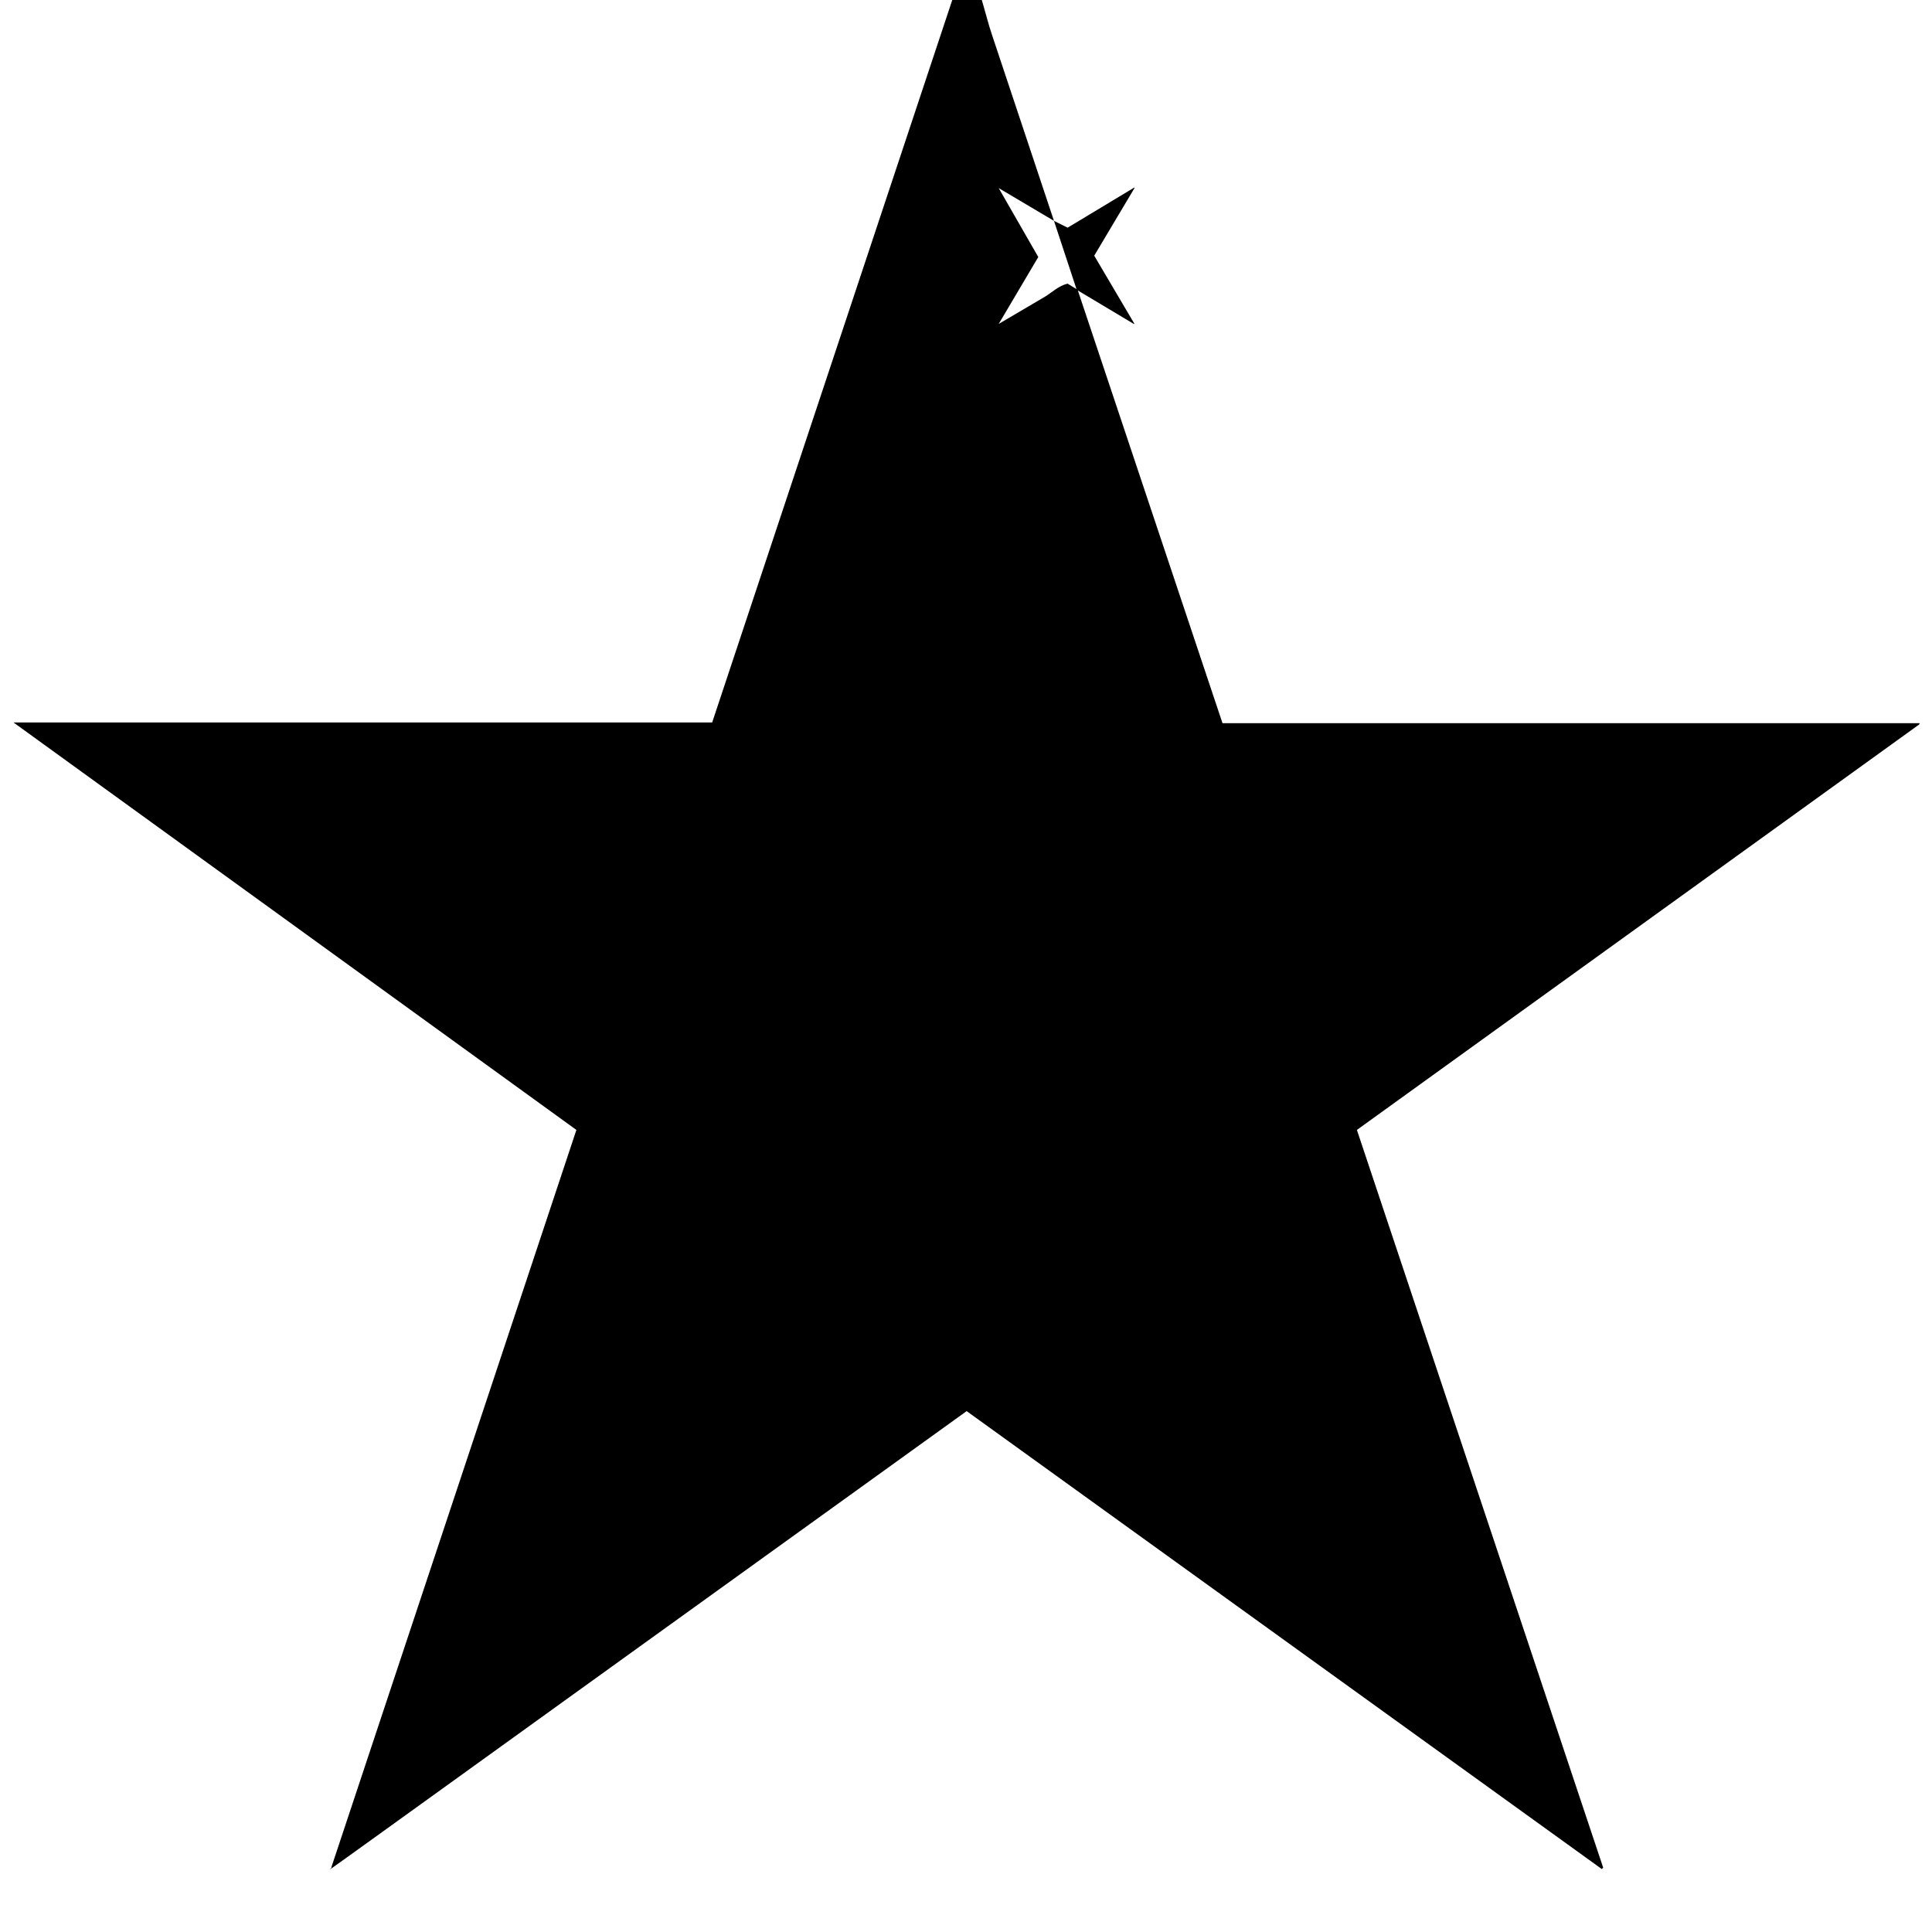 <svg id="V1" xmlns="http://www.w3.org/2000/svg" width="3000" height="3000" viewBox="0 0 3000 3000">
  <defs>
    <style>
      .cls-1 {
        fill-rule: evenodd;
      }
    </style>
  </defs>
  <g id="star">
    <path id="_47" data-name="47" class="cls-1" d="M1499.94-64c14.06,15.709,31.35,92.305,40.26,117.634l96.4,289.314-85.81-50.868q30.72,53.512,61.45,107.036-30.72,51.923-61.45,103.856l72.04-42.39c10.83-6.612,21.2-16.971,34.96-20.136q6.885,4.239,13.78,8.478-17.49-52.983-34.97-105.976,10.605,5.3,21.19,10.6,51.915-31.26,103.83-62.526v1.06Q1730.36,344.532,1699.11,397q31.245,52.983,62.51,105.976h-1.06q-43.44-25.962-86.88-51.928,112.29,335.91,224.6,671.886H2981c-0.35.71-.71,1.42-1.06,2.12q-436.44,314.715-872.96,629.5,191.2,572.745,382.45,1145.6c-0.7.71-1.41,1.41-2.12,2.12q-493.095-355.515-986.31-711.1C391.328,2990,518.331,2899.68,514.686,2900.15v-1.06q190.146-572.205,380.33-1144.54Q458.051,1438.245,21,1121.87H1105.84Q1302.865,529,1499.94-64Z"/>
  </g>
</svg>
